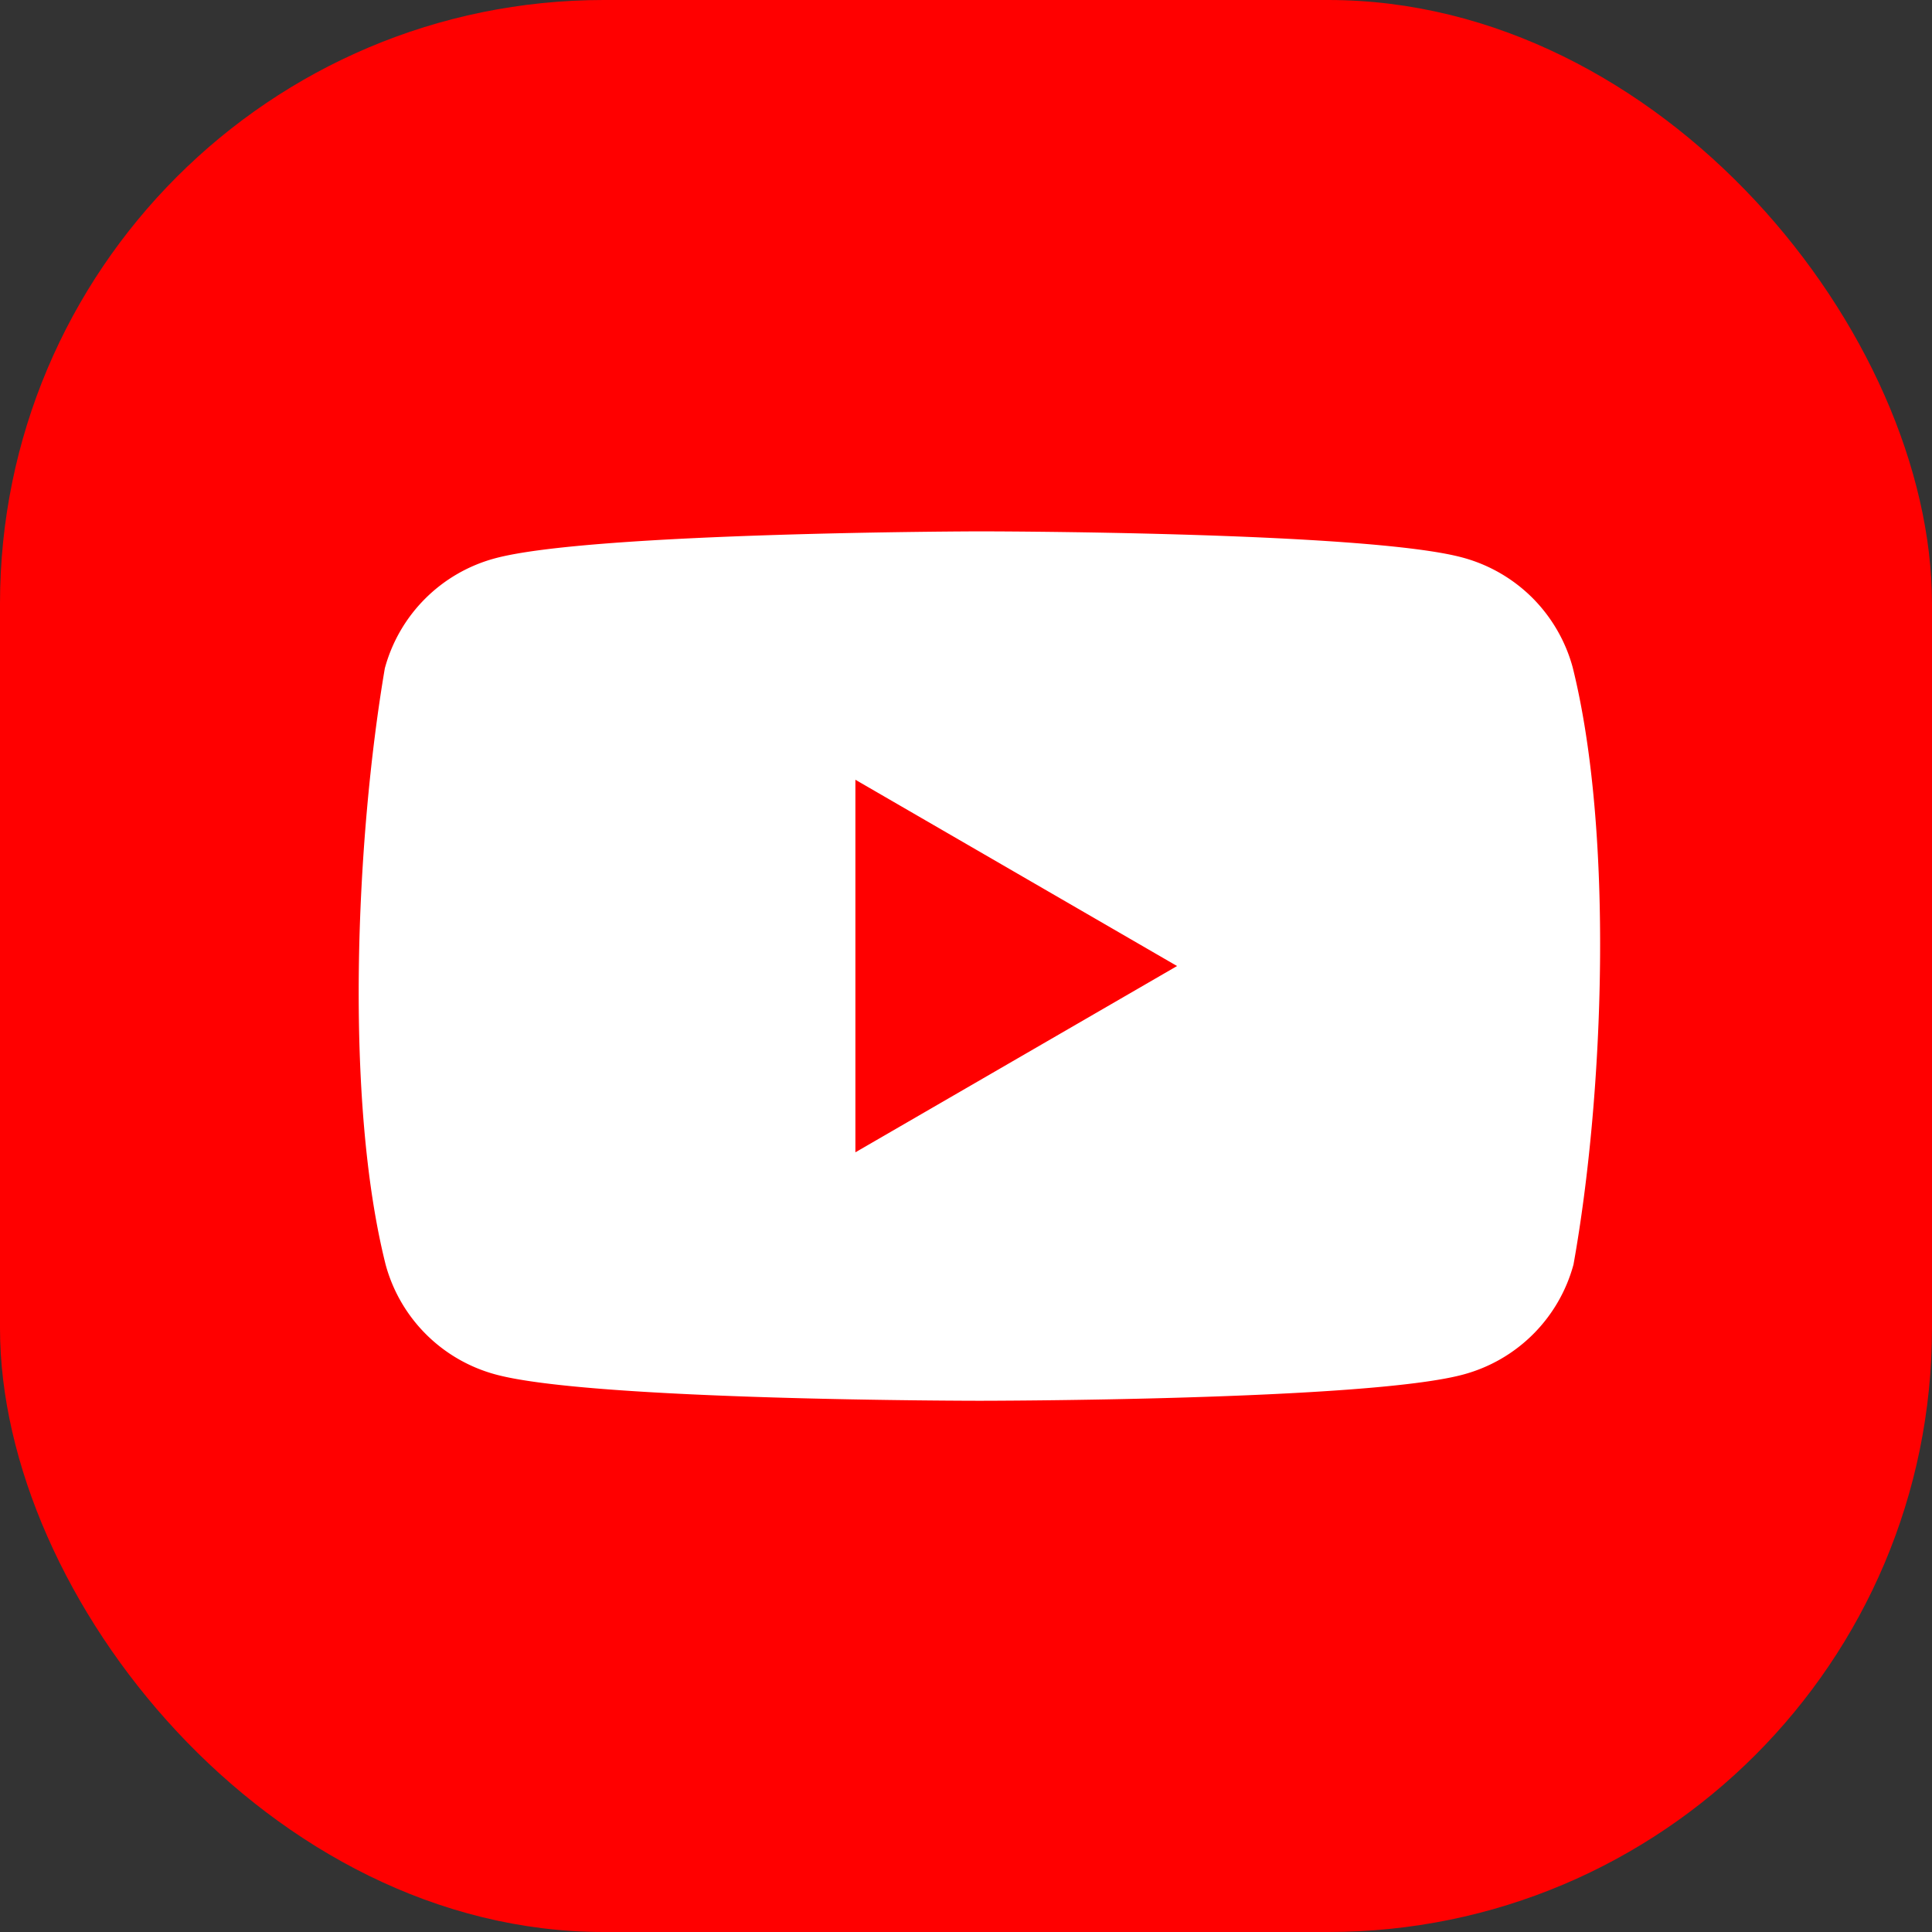 <svg width="32" height="32" fill="none" xmlns="http://www.w3.org/2000/svg"><rect width="100%" height="100%" fill="#333333" stroke="none"/><rect width="32" height="32" rx="10" fill="red"/><path fill-rule="evenodd" clip-rule="evenodd" d="M25.382 9.903c.319.32.549.717.667 1.152.68 2.734.522 7.052.013 9.89a2.586 2.586 0 0 1-1.82 1.82c-1.595.436-8.017.436-8.017.436s-6.422 0-8.018-.436a2.584 2.584 0 0 1-1.82-1.82c-.683-2.721-.495-7.041-.013-9.876a2.585 2.585 0 0 1 1.82-1.82c1.596-.435 8.018-.448 8.018-.448s6.422 0 8.017.435c.436.118.833.348 1.153.667zm-5.887 6.098-5.327 3.085v-6.171L19.495 16z" fill="#fff"/></svg>